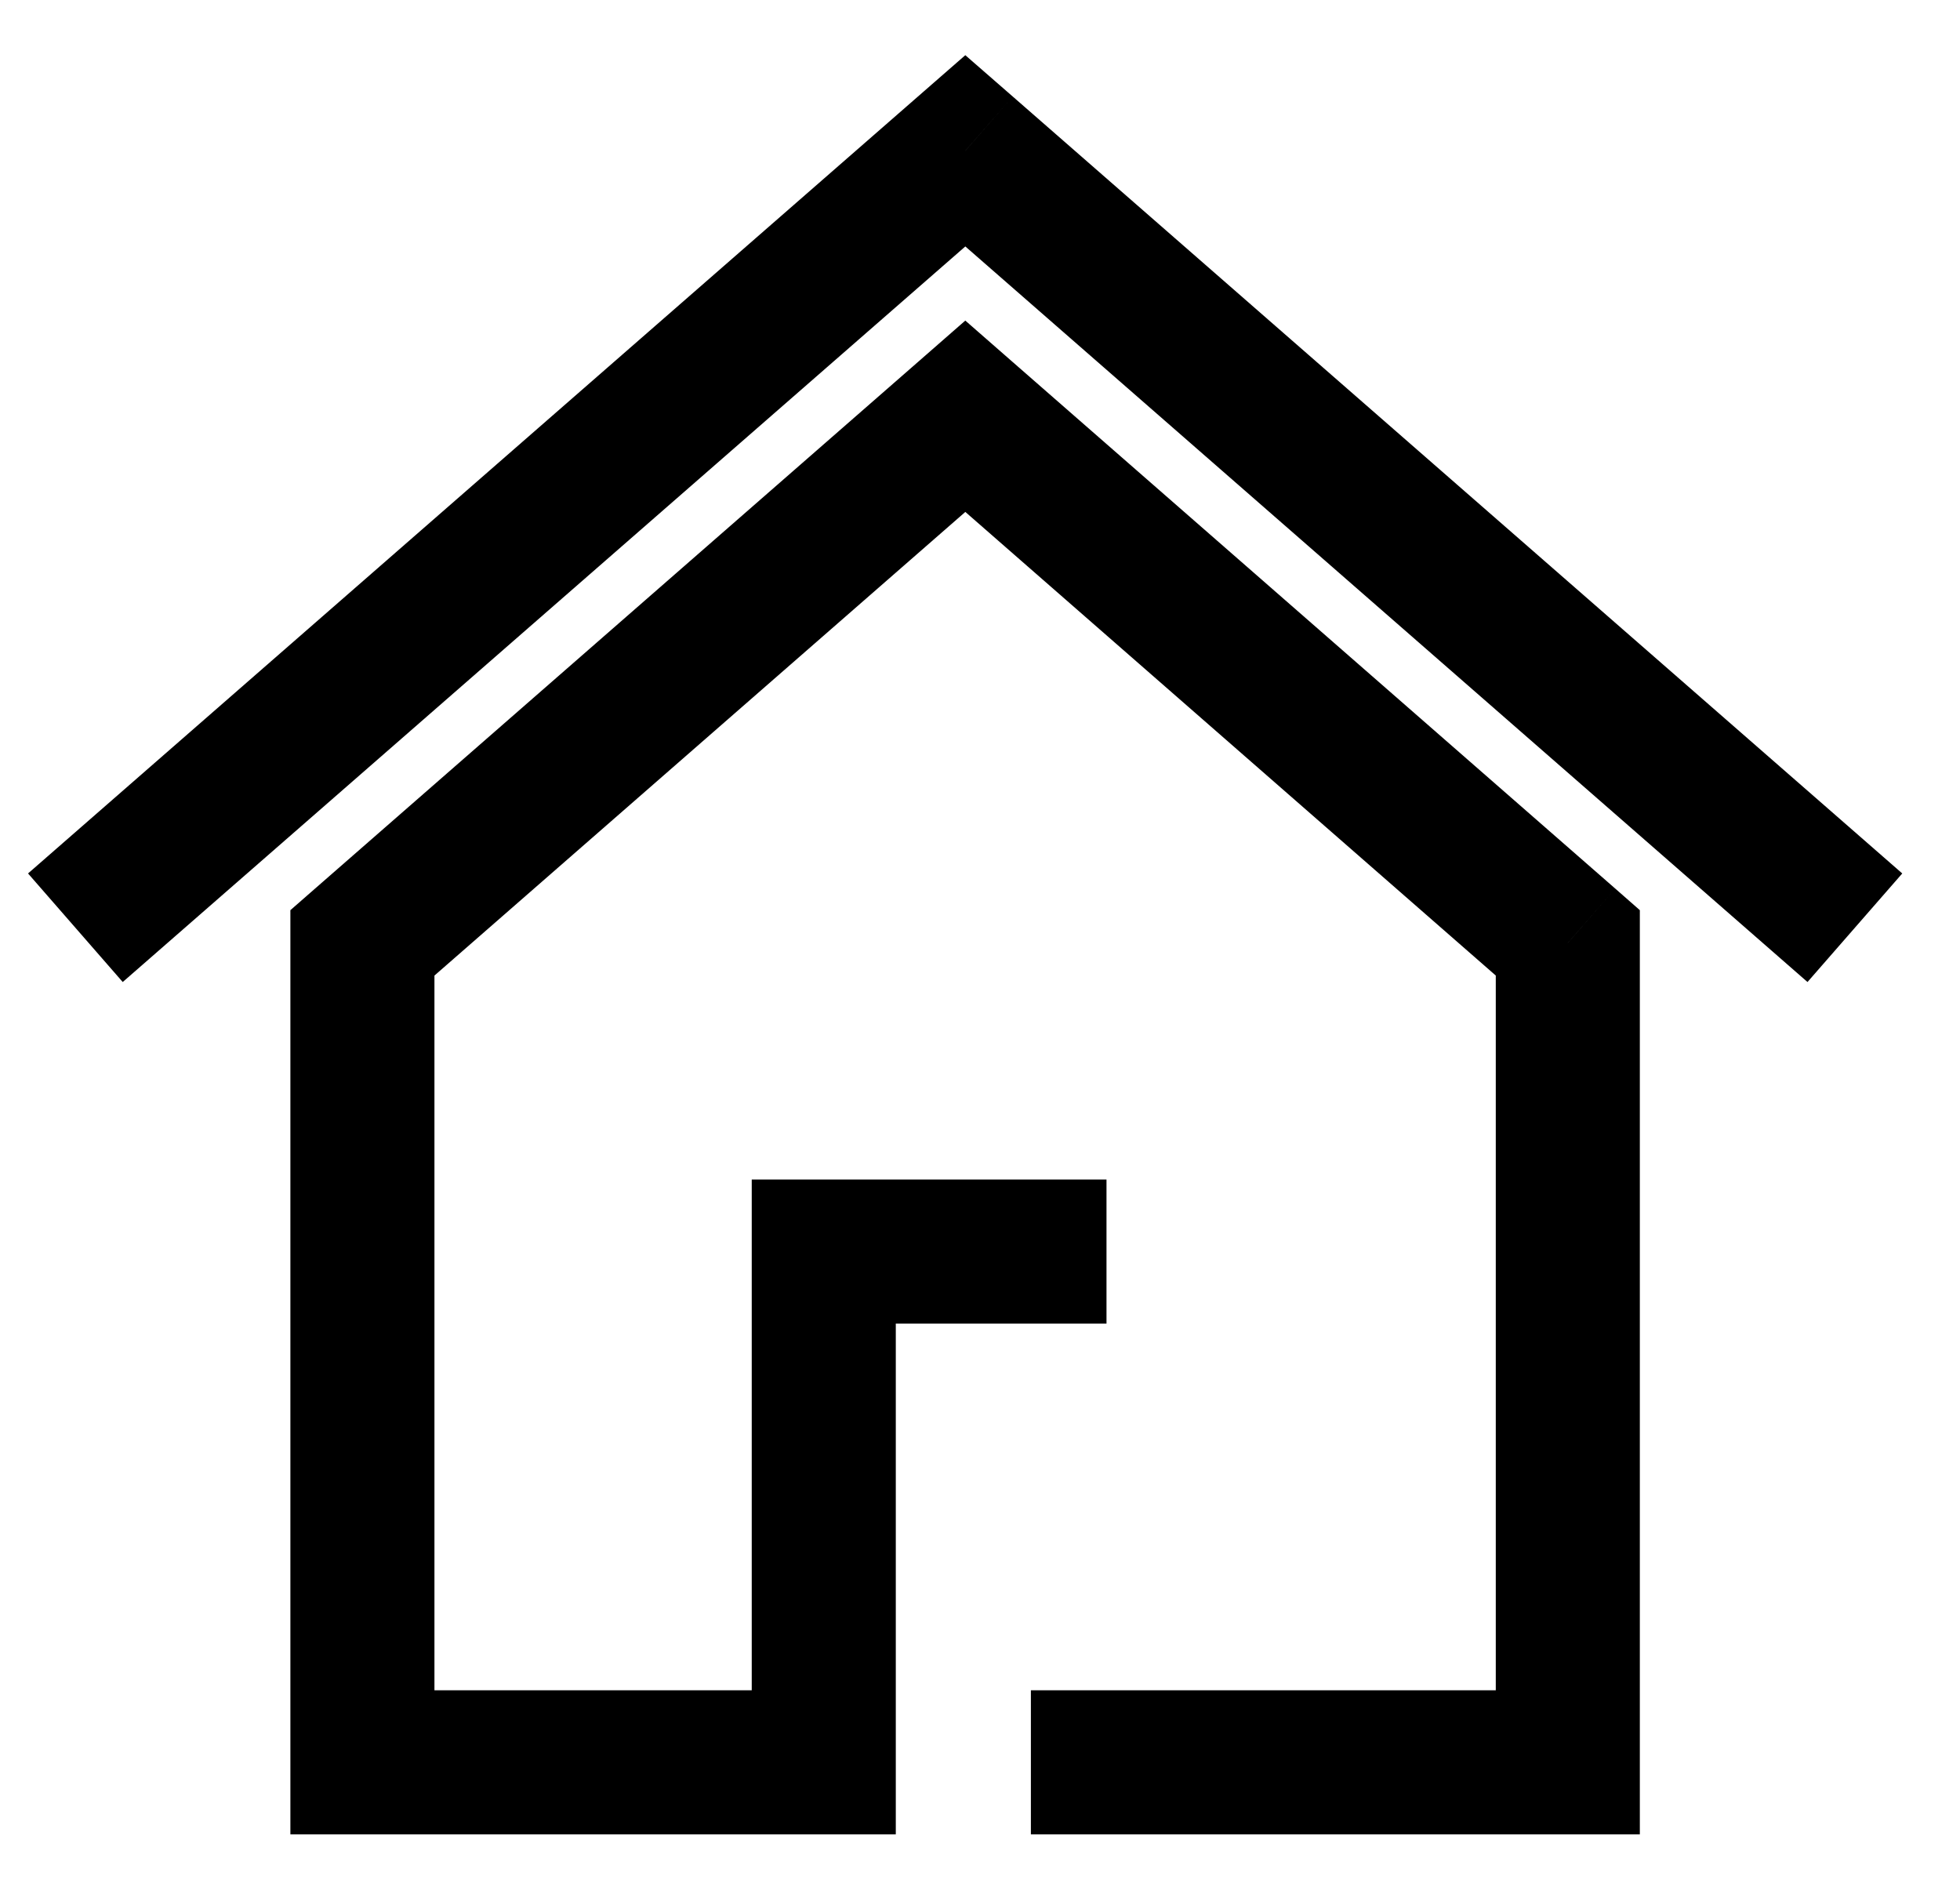 <svg width="26" height="25" viewBox="0 0 26 25" fill="none" xmlns="http://www.w3.org/2000/svg">
<path d="M12.805 2L13.434 1.28L12.805 0.732L12.177 1.28L12.805 2ZM20.798 23.375V24.33H21.753V23.375H20.798ZM20.798 12.506H21.753V12.072L21.427 11.786L20.798 12.506ZM12.805 5.521L13.434 4.802L12.805 4.252L12.177 4.801L12.805 5.521ZM4.808 12.506L4.179 11.786L3.852 12.072V12.506H4.808ZM4.808 23.375H3.852V24.33H4.808V23.375ZM10.928 23.375V24.33H11.883V23.375H10.928ZM10.928 16.6V15.645H9.972V16.6H10.928ZM1.628 13.025L13.434 2.72L12.177 1.28L0.372 11.585L1.628 13.025ZM12.177 2.72L23.977 13.025L25.234 11.585L13.434 1.28L12.177 2.72ZM13.675 24.33H20.798V22.419H13.675V24.33ZM21.753 23.375V12.506H19.842V23.375H21.753ZM21.427 11.786L13.434 4.802L12.176 6.24L20.169 13.225L21.427 11.786ZM12.177 4.801L4.179 11.786L5.436 13.225L13.434 6.241L12.177 4.801ZM3.852 12.506V23.375H5.763V12.506H3.852ZM4.808 24.33H10.928V22.419H4.808V24.33ZM11.883 23.375V16.6H9.972V23.375H11.883ZM10.928 17.555H14.678V15.645H10.928V17.555Z" fill="black"/>
</svg>
